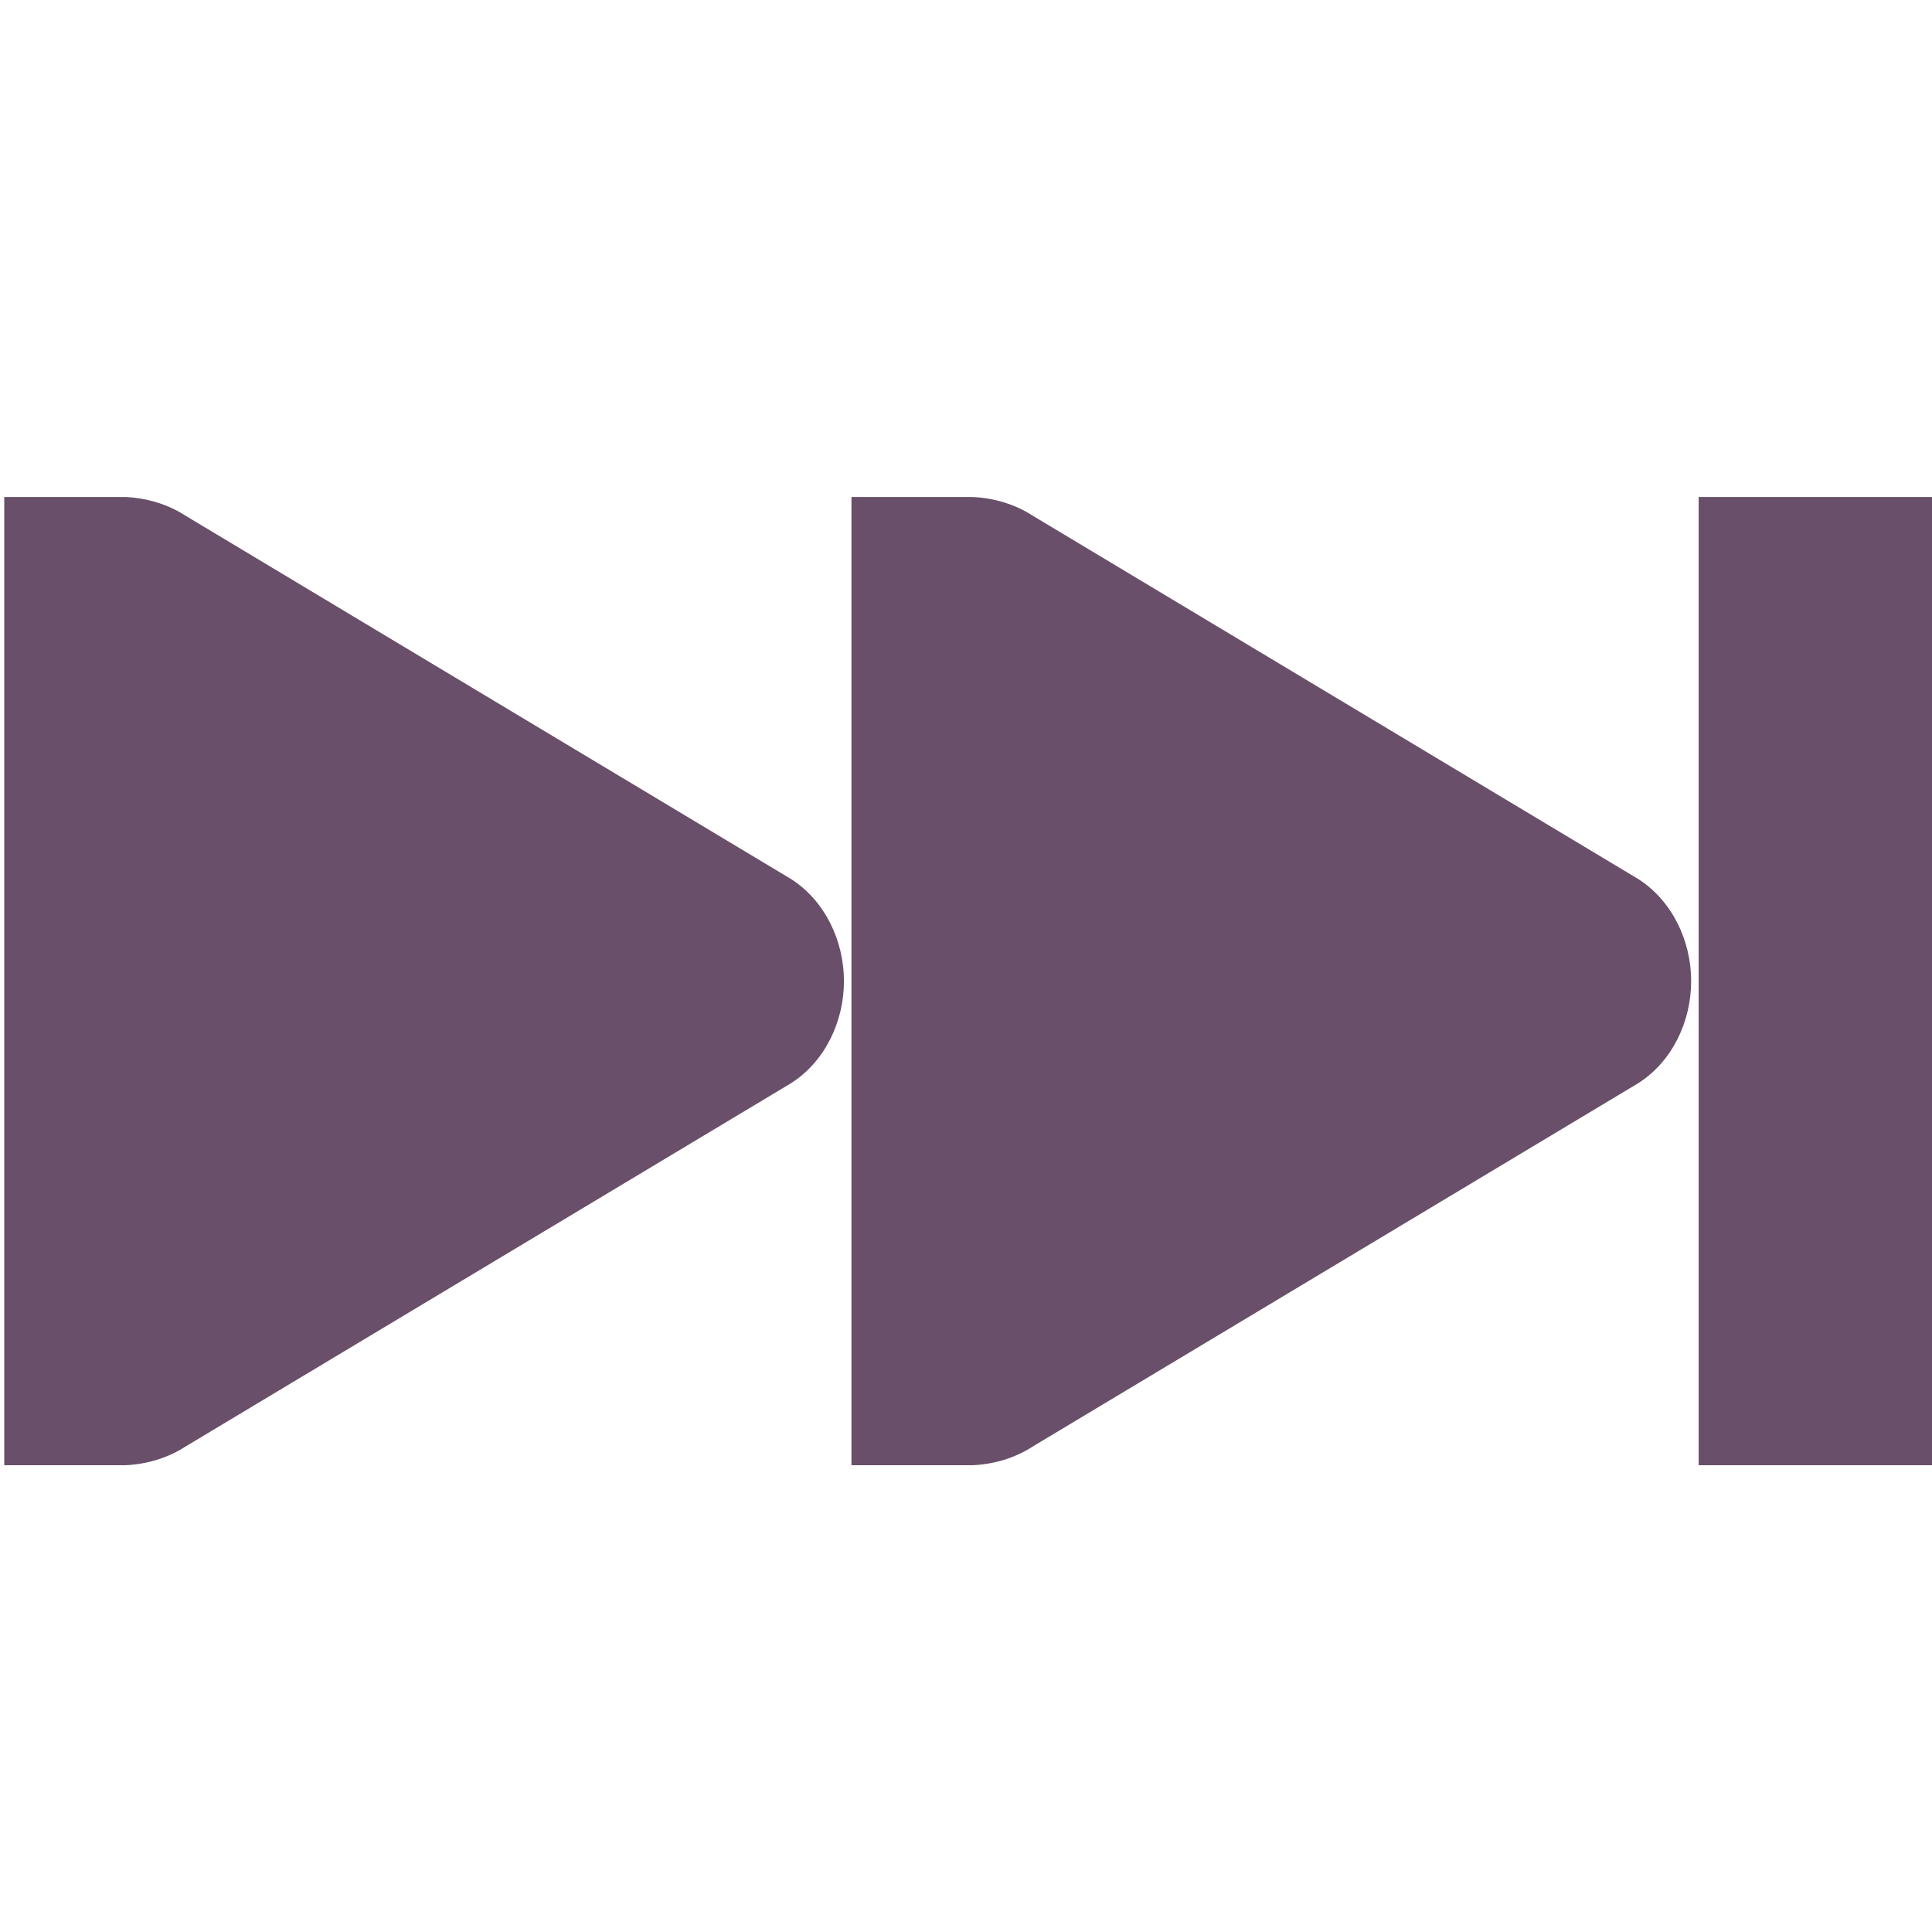 <?xml version="1.0" encoding="UTF-8" standalone="no"?>
<!-- Created with Inkscape (http://www.inkscape.org/) -->

<svg
   xmlns:dc="http://purl.org/dc/elements/1.1/"
   xmlns:cc="http://creativecommons.org/ns#"
   xmlns:rdf="http://www.w3.org/1999/02/22-rdf-syntax-ns#"
   xmlns:svg="http://www.w3.org/2000/svg"
   xmlns="http://www.w3.org/2000/svg"
   xmlns:sodipodi="http://sodipodi.sourceforge.net/DTD/sodipodi-0.dtd"
   xmlns:inkscape="http://www.inkscape.org/namespaces/inkscape"
   width="256"
   height="256"
   id="svg2"
   version="1.1"
   inkscape:version="0.48.3.1 r9886"
   sodipodi:docname="gtk-media-next-ltr.svg">
  <defs
     id="defs4" />
  <sodipodi:namedview
     id="base"
     pagecolor="#ffffff"
     bordercolor="#666666"
     borderopacity="1.0"
     inkscape:pageopacity="0.0"
     inkscape:pageshadow="2"
     inkscape:zoom="2.5686441"
     inkscape:cx="74.272517"
     inkscape:cy="111.42857"
     inkscape:document-units="px"
     inkscape:current-layer="layer1"
     showgrid="false"
     inkscape:window-width="1920"
     inkscape:window-height="1050"
     inkscape:window-x="-4"
     inkscape:window-y="-4"
     inkscape:window-maximized="1" />
  <g
     inkscape:label="Capa 1"
     inkscape:groupmode="layer"
     id="layer1"
     transform="translate(0,-796.362)">
    <g
       id="g4006"
       transform="matrix(16.037,0,0,16.037,0.564,798.069)"
       style="fill:#694f69;fill-opacity:1">
      <g
         style="display:inline;fill:#694f69;fill-opacity:1"
         id="layer9"
         transform="translate(-320,-606)"
         inkscape:label="status" />
      <g
         id="layer10"
         transform="translate(-320,-606)"
         inkscape:label="devices"
         style="fill:#694f69;fill-opacity:1" />
      <g
         id="layer11"
         transform="translate(-320,-606)"
         inkscape:label="apps"
         style="fill:#694f69;fill-opacity:1" />
      <g
         style="display:inline;fill:#694f69;fill-opacity:1"
         id="layer12"
         transform="translate(-320,-606)"
         inkscape:label="actions">
        <g
           style="display:inline;fill:#694f69;fill-opacity:1"
           id="use43029"
           transform="translate(240,119)"
           inkscape:label="media-skip-forward">
          <g
             style="display:inline;fill:#694f69;fill-opacity:1"
             id="g4395"
             transform="translate(60,0)">
            <path
               style="font-size:medium;font-style:normal;font-variant:normal;font-weight:normal;font-stretch:normal;text-indent:0;text-align:start;text-decoration:none;line-height:normal;letter-spacing:normal;word-spacing:normal;text-transform:none;direction:ltr;block-progression:tb;writing-mode:lr-tb;text-anchor:start;color:#000000;fill:#694f69;fill-opacity:1;fill-rule:nonzero;stroke:none;stroke-width:2;marker:none;visibility:visible;display:inline;overflow:visible;enable-background:accumulate;font-family:Bitstream Vera Sans;-inkscape-font-specification:Bitstream Vera Sans"
               sodipodi:nodetypes="cccscccccccc"
               id="path4397"
               d="m 55,610 c -0.177,0.008 -0.351,0.059 -0.5,0.156 l -5,3 c -0.282,0.18 -0.438,0.512 -0.438,0.844 0,0.332 0.155,0.664 0.438,0.844 l 5,3 c 0.149,0.097 0.323,0.148 0.5,0.156 l 0.156,0 0.844,0 0,-8 -0.844,0 z"
               inkscape:connector-curvature="0"
               transform="matrix(-1,0,0,1,76,-119)" />
            <path
               style="font-size:medium;font-style:normal;font-variant:normal;font-weight:normal;font-stretch:normal;text-indent:0;text-align:start;text-decoration:none;line-height:normal;letter-spacing:normal;word-spacing:normal;text-transform:none;direction:ltr;block-progression:tb;writing-mode:lr-tb;text-anchor:start;color:#000000;fill:#694f69;fill-opacity:1;stroke:none;stroke-width:2;marker:none;visibility:visible;display:inline;overflow:visible;enable-background:accumulate;font-family:Sans;-inkscape-font-specification:Sans"
               sodipodi:nodetypes="ccccc"
               id="path4399"
               d="m 34,491 0,8 2,0 0,-8 z"
               inkscape:connector-curvature="0" />
            <path
               style="font-size:medium;font-style:normal;font-variant:normal;font-weight:normal;font-stretch:normal;text-indent:0;text-align:start;text-decoration:none;line-height:normal;letter-spacing:normal;word-spacing:normal;text-transform:none;direction:ltr;block-progression:tb;writing-mode:lr-tb;text-anchor:start;color:#000000;fill:#694f69;fill-opacity:1;fill-rule:nonzero;stroke:none;stroke-width:2;marker:none;visibility:visible;display:inline;overflow:visible;enable-background:accumulate;font-family:Bitstream Vera Sans;-inkscape-font-specification:Bitstream Vera Sans"
               sodipodi:nodetypes="cccscccccccc"
               id="path4401"
               d="m 28,491 c 0.177,0.008 0.351,0.059 0.5,0.156 l 5,3 c 0.282,0.18 0.438,0.512 0.438,0.844 0,0.332 -0.155,0.664 -0.438,0.844 l -5,3 c -0.149,0.097 -0.323,0.148 -0.5,0.156 l -0.156,0 -0.844,0 0,-8 0.844,0 z"
               inkscape:connector-curvature="0" />
          </g>
        </g>
      </g>
      <g
         id="layer13"
         transform="translate(-320,-606)"
         inkscape:label="places"
         style="fill:#694f69;fill-opacity:1" />
      <g
         id="layer14"
         transform="translate(-320,-606)"
         inkscape:label="mimetypes"
         style="fill:#694f69;fill-opacity:1" />
      <g
         style="display:inline;fill:#694f69;fill-opacity:1"
         id="layer15"
         transform="translate(-320,-606)"
         inkscape:label="emblems" />
      <g
         style="display:inline;fill:#694f69;fill-opacity:1"
         id="g4953"
         transform="translate(-320,-606)"
         inkscape:label="categories" />
    </g>
  </g>
</svg>
